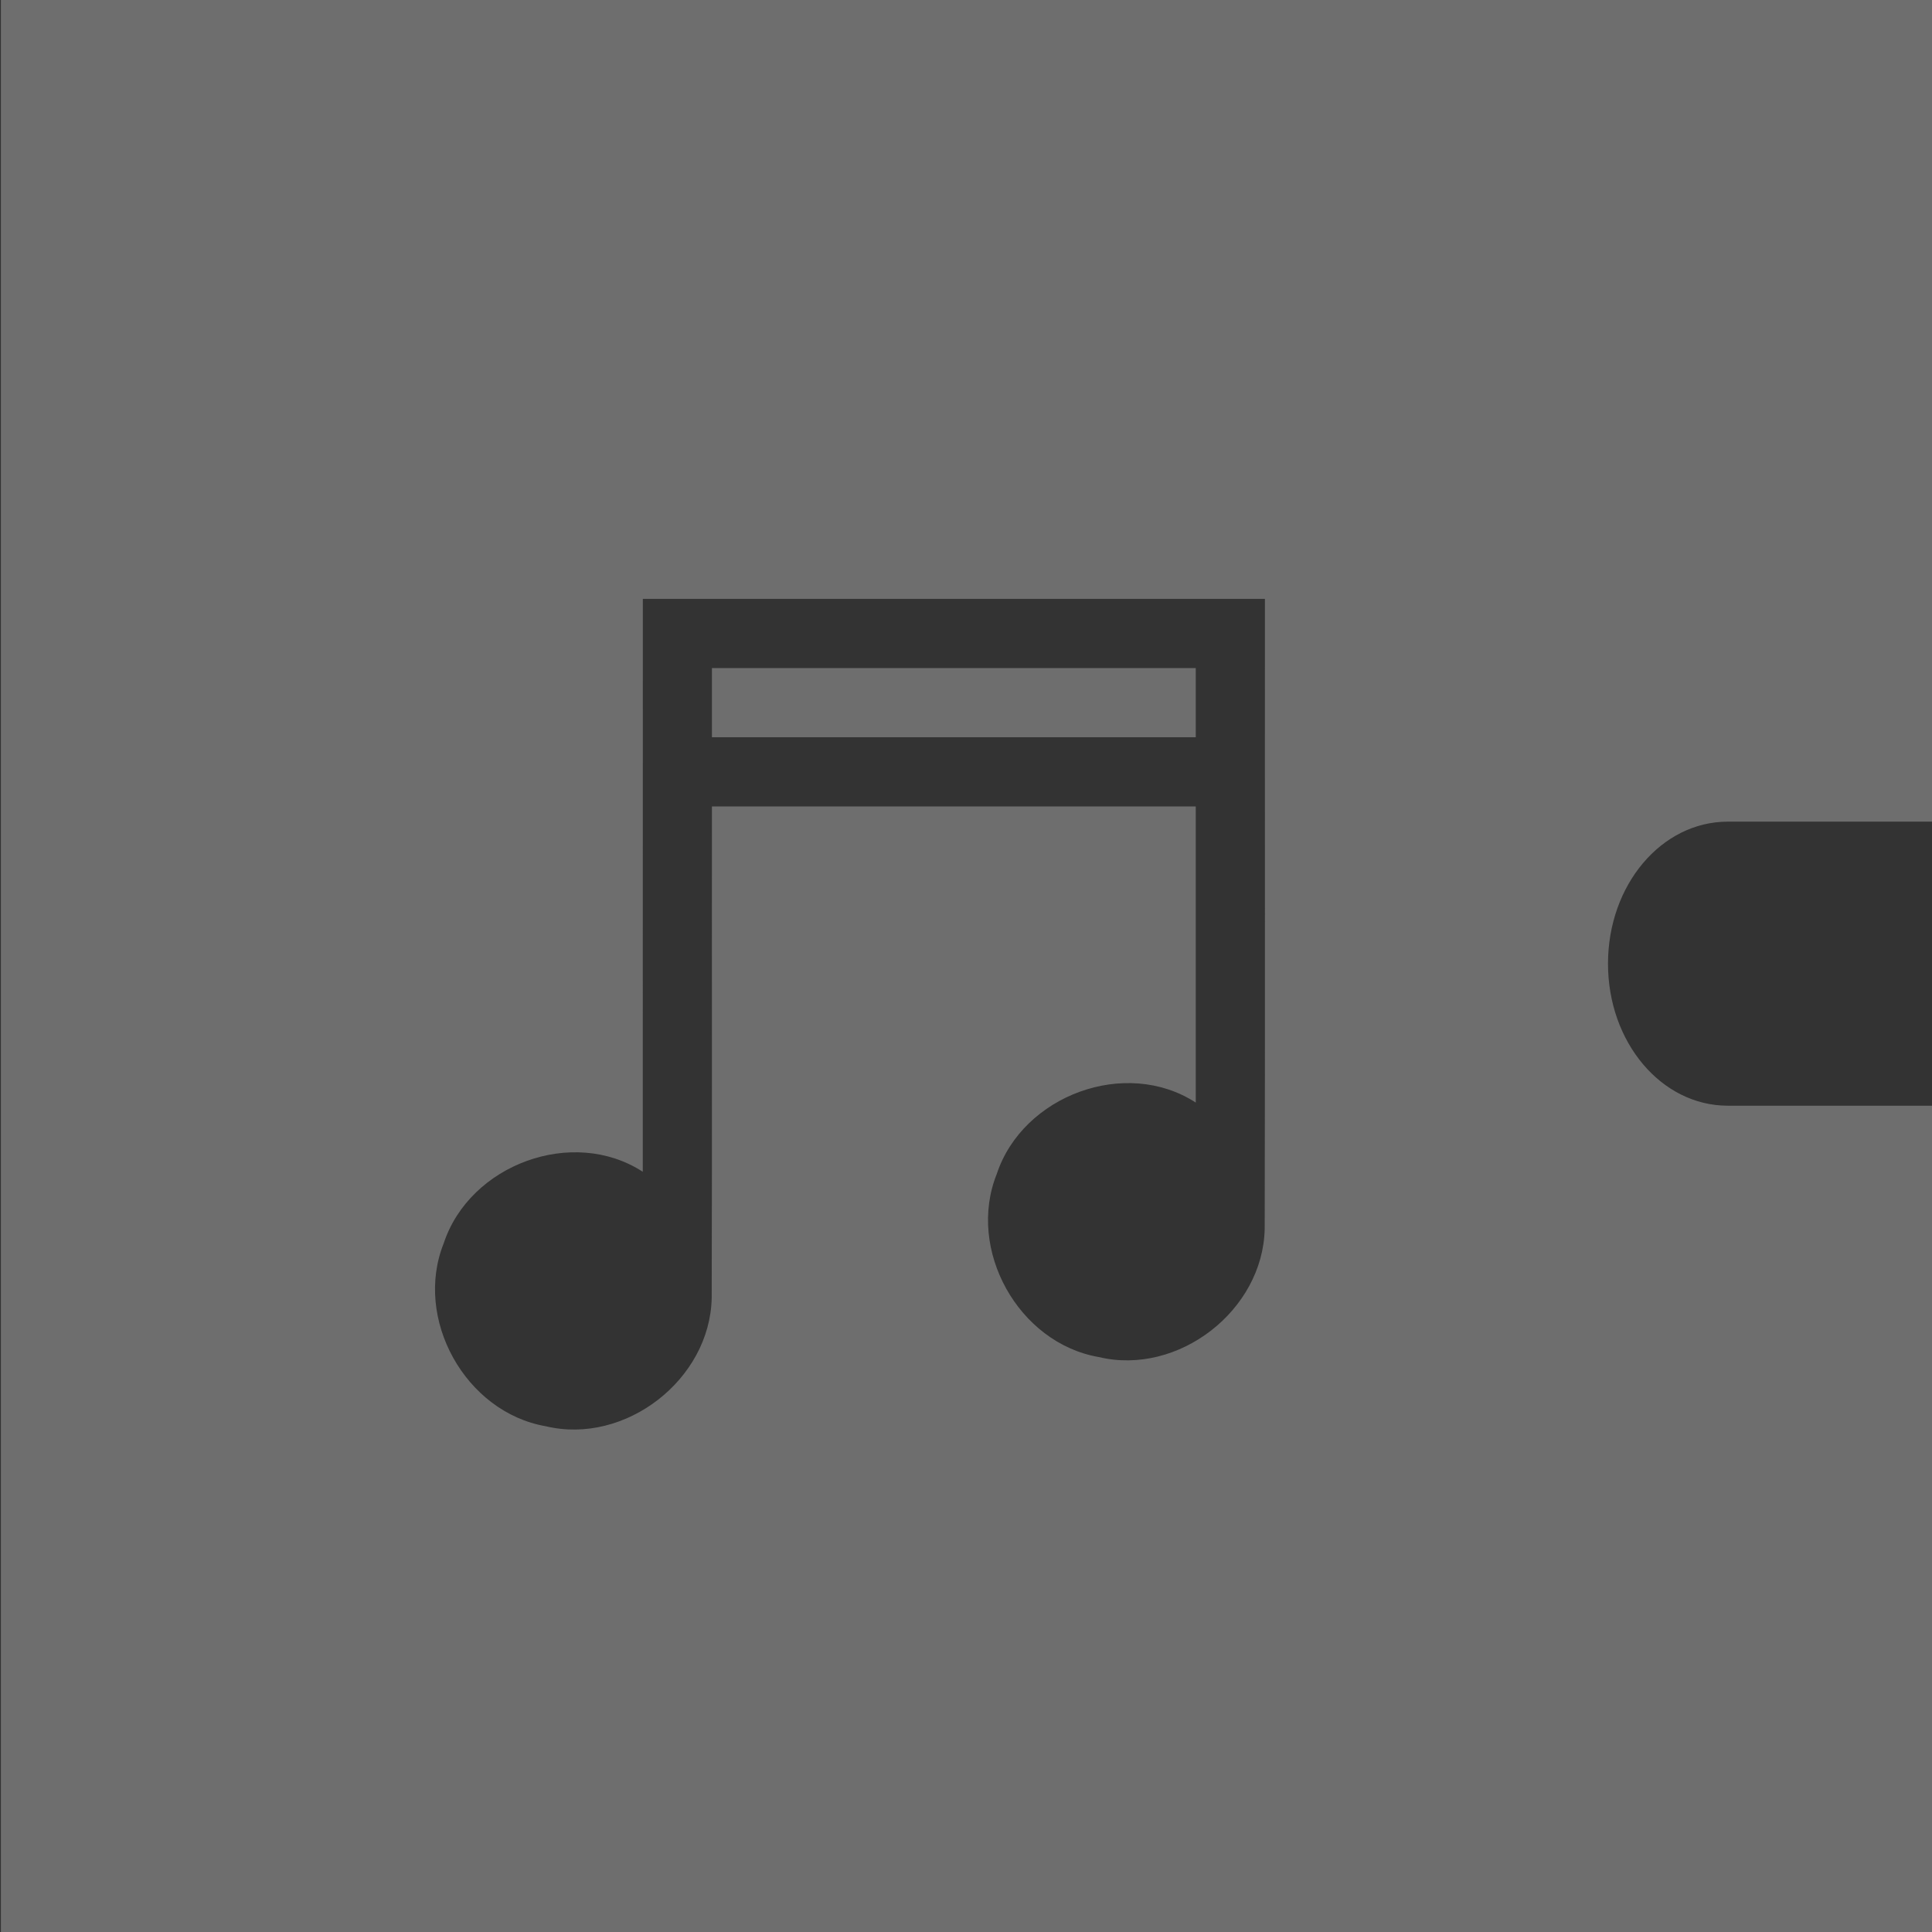 <?xml version="1.0" encoding="UTF-8" standalone="no"?>
<svg
   xmlns:dc="http://purl.org/dc/elements/1.1/"
   xmlns:cc="http://creativecommons.org/ns#"
   xmlns:rdf="http://www.w3.org/1999/02/22-rdf-syntax-ns#"
   xmlns:svg="http://www.w3.org/2000/svg"
   xmlns="http://www.w3.org/2000/svg"
   xmlns:xlink="http://www.w3.org/1999/xlink"
   xmlns:sodipodi="http://sodipodi.sourceforge.net/DTD/sodipodi-0.dtd"
   xmlns:inkscape="http://www.inkscape.org/namespaces/inkscape"
   width="240"
   height="240"
   version="1.1"
   id="svg24"
   sodipodi:docname="cover.svg"
   inkscape:version="0.92.2 5c3e80d, 2017-08-06"
   inkscape:export-filename="/home/camilo/Coding/qml/Babe/assets/cover.png"
   inkscape:export-xdpi="96"
   inkscape:export-ydpi="96">
  <rect width="100%" height="100%" fill="#333333" stroke="none"/>
  <sodipodi:namedview
     pagecolor="#ffffff"
     bordercolor="#666666"
     borderopacity="1"
     objecttolerance="10"
     gridtolerance="10"
     guidetolerance="10"
     inkscape:pageopacity="0"
     inkscape:pageshadow="2"
     inkscape:window-width="1920"
     inkscape:window-height="1003"
     id="namedview26"
     showgrid="false"
     inkscape:zoom="0.5"
     inkscape:cx="321.4971"
     inkscape:cy="21.376998"
     inkscape:window-x="1366"
     inkscape:window-y="26"
     inkscape:window-maximized="1"
     inkscape:current-layer="g4550"
     fit-margin-top="0"
     fit-margin-left="0"
     fit-margin-right="0"
     fit-margin-bottom="0" />
  <defs
     id="defs8">
    <linearGradient
       id="a"
       y1="292.77"
       y2="267.37"
       gradientUnits="userSpaceOnUse"
       x2="0"
       gradientTransform="matrix(0.962,0,0,1.102,382.5,223.06)">
      <stop
         stop-color="#ffffff"
         stop-opacity="0"
         id="stop2" />
      <stop
         offset="1"
         stop-color="#ffffff"
         stop-opacity=".2"
         id="stop4" />
    </linearGradient>
    <path
       id="b"
       d="m 386.57,517.8 v 28 h 24.436 v -11.958 h -2.291 c -0.987,0 -1.782,-0.911 -1.782,-2.042 0,-1.131 0.795,-2.042 1.782,-2.042 h 2.291 V 517.8 Z"
       inkscape:connector-curvature="0" />
  </defs>
  <g
     transform="matrix(4.285,0,0,4.285,-1588.999,-2159.02)"
     id="g22">
    <g
       id="g4559">
      <g
         id="g4499"
         transform="matrix(2,0,0,2,-398.788,-531.8)">
        <g
           id="g4550"
           transform="matrix(1.146,0,0,1,-58.188,-0.028)">
          <path
             style="opacity:0.5;vector-effect:none;fill:#aaaaaa;fill-opacity:1;stroke:none;stroke-width:3.78;stroke-linecap:butt;stroke-linejoin:miter;stroke-miterlimit:4;stroke-dasharray:none;stroke-dashoffset:0;stroke-opacity:1"
             d="M 0 0 L 0 240 L 240 240 L 240 137.461 L 214.137 137.461 C 205.91 137.461 199.287 129.613 199.287 119.865 C 199.287 110.117 205.91 102.27 214.137 102.27 L 240 102.27 L 240 0 L 0 0 z M 79.602 74.67 L 79.607 74.67 L 156.746 74.67 C 156.726 100.677 156.776 126.685 156.717 152.691 C 156.523 162.823 145.997 170.958 136.141 168.602 C 126.178 166.876 119.723 155.296 123.494 145.912 C 126.715 136.182 139.481 131.444 148.168 137.074 L 148.168 100.383 L 88.172 100.383 C 88.152 120.676 88.202 140.969 88.143 161.262 C 87.949 171.393 77.423 179.531 67.566 177.174 C 57.603 175.448 51.148 163.869 54.92 154.484 C 58.141 144.754 70.907 140.016 79.594 145.646 L 79.602 74.67 z M 88.172 83.24 L 88.172 91.812 L 148.168 91.812 L 148.168 83.24 L 88.172 83.24 z "
             transform="matrix(0.102,0,0,0.117,386.57,517.8)"
             id="rect867" />
          <use
             height="100%"
             width="100%"
             y="0"
             x="0"
             style="opacity:0.5;fill:#aaaaaa"
             id="use12"
             xlink:href="#b"
             transform="translate(-45.003,3.267)" />
        </g>
        <path
           style="opacity:0.75;fill:#ffffff;stroke-width:1"
           d="m 364.952,527.089 c 0,2.76 0,5.521 0,8.281 -1.014,-0.657 -2.503,-0.104 -2.879,1.031 -0.44,1.095 0.313,2.446 1.476,2.647 1.15,0.275 2.378,-0.674 2.401,-1.856 0.006,-2.368 8.8e-4,-4.735 0.003,-7.103 2.333,0 4.667,0 7,0 0,1.427 0,2.854 0,4.281 -1.014,-0.657 -2.503,-0.104 -2.879,1.031 -0.44,1.095 0.313,2.446 1.476,2.647 1.15,0.275 2.378,-0.674 2.401,-1.856 0.006,-3.034 8.7e-4,-6.069 0.003,-9.103 -3,0 -6,0 -9,0 z m 1,1 c 2.333,0 4.667,0 7,0 0,0.333 0,0.667 0,1 -2.333,0 -4.667,0 -7,0 0,-0.333 0,-0.667 0,-1 z"
           id="path14"
           inkscape:connector-curvature="0" />
      </g>
    </g>
  </g>
</svg>
